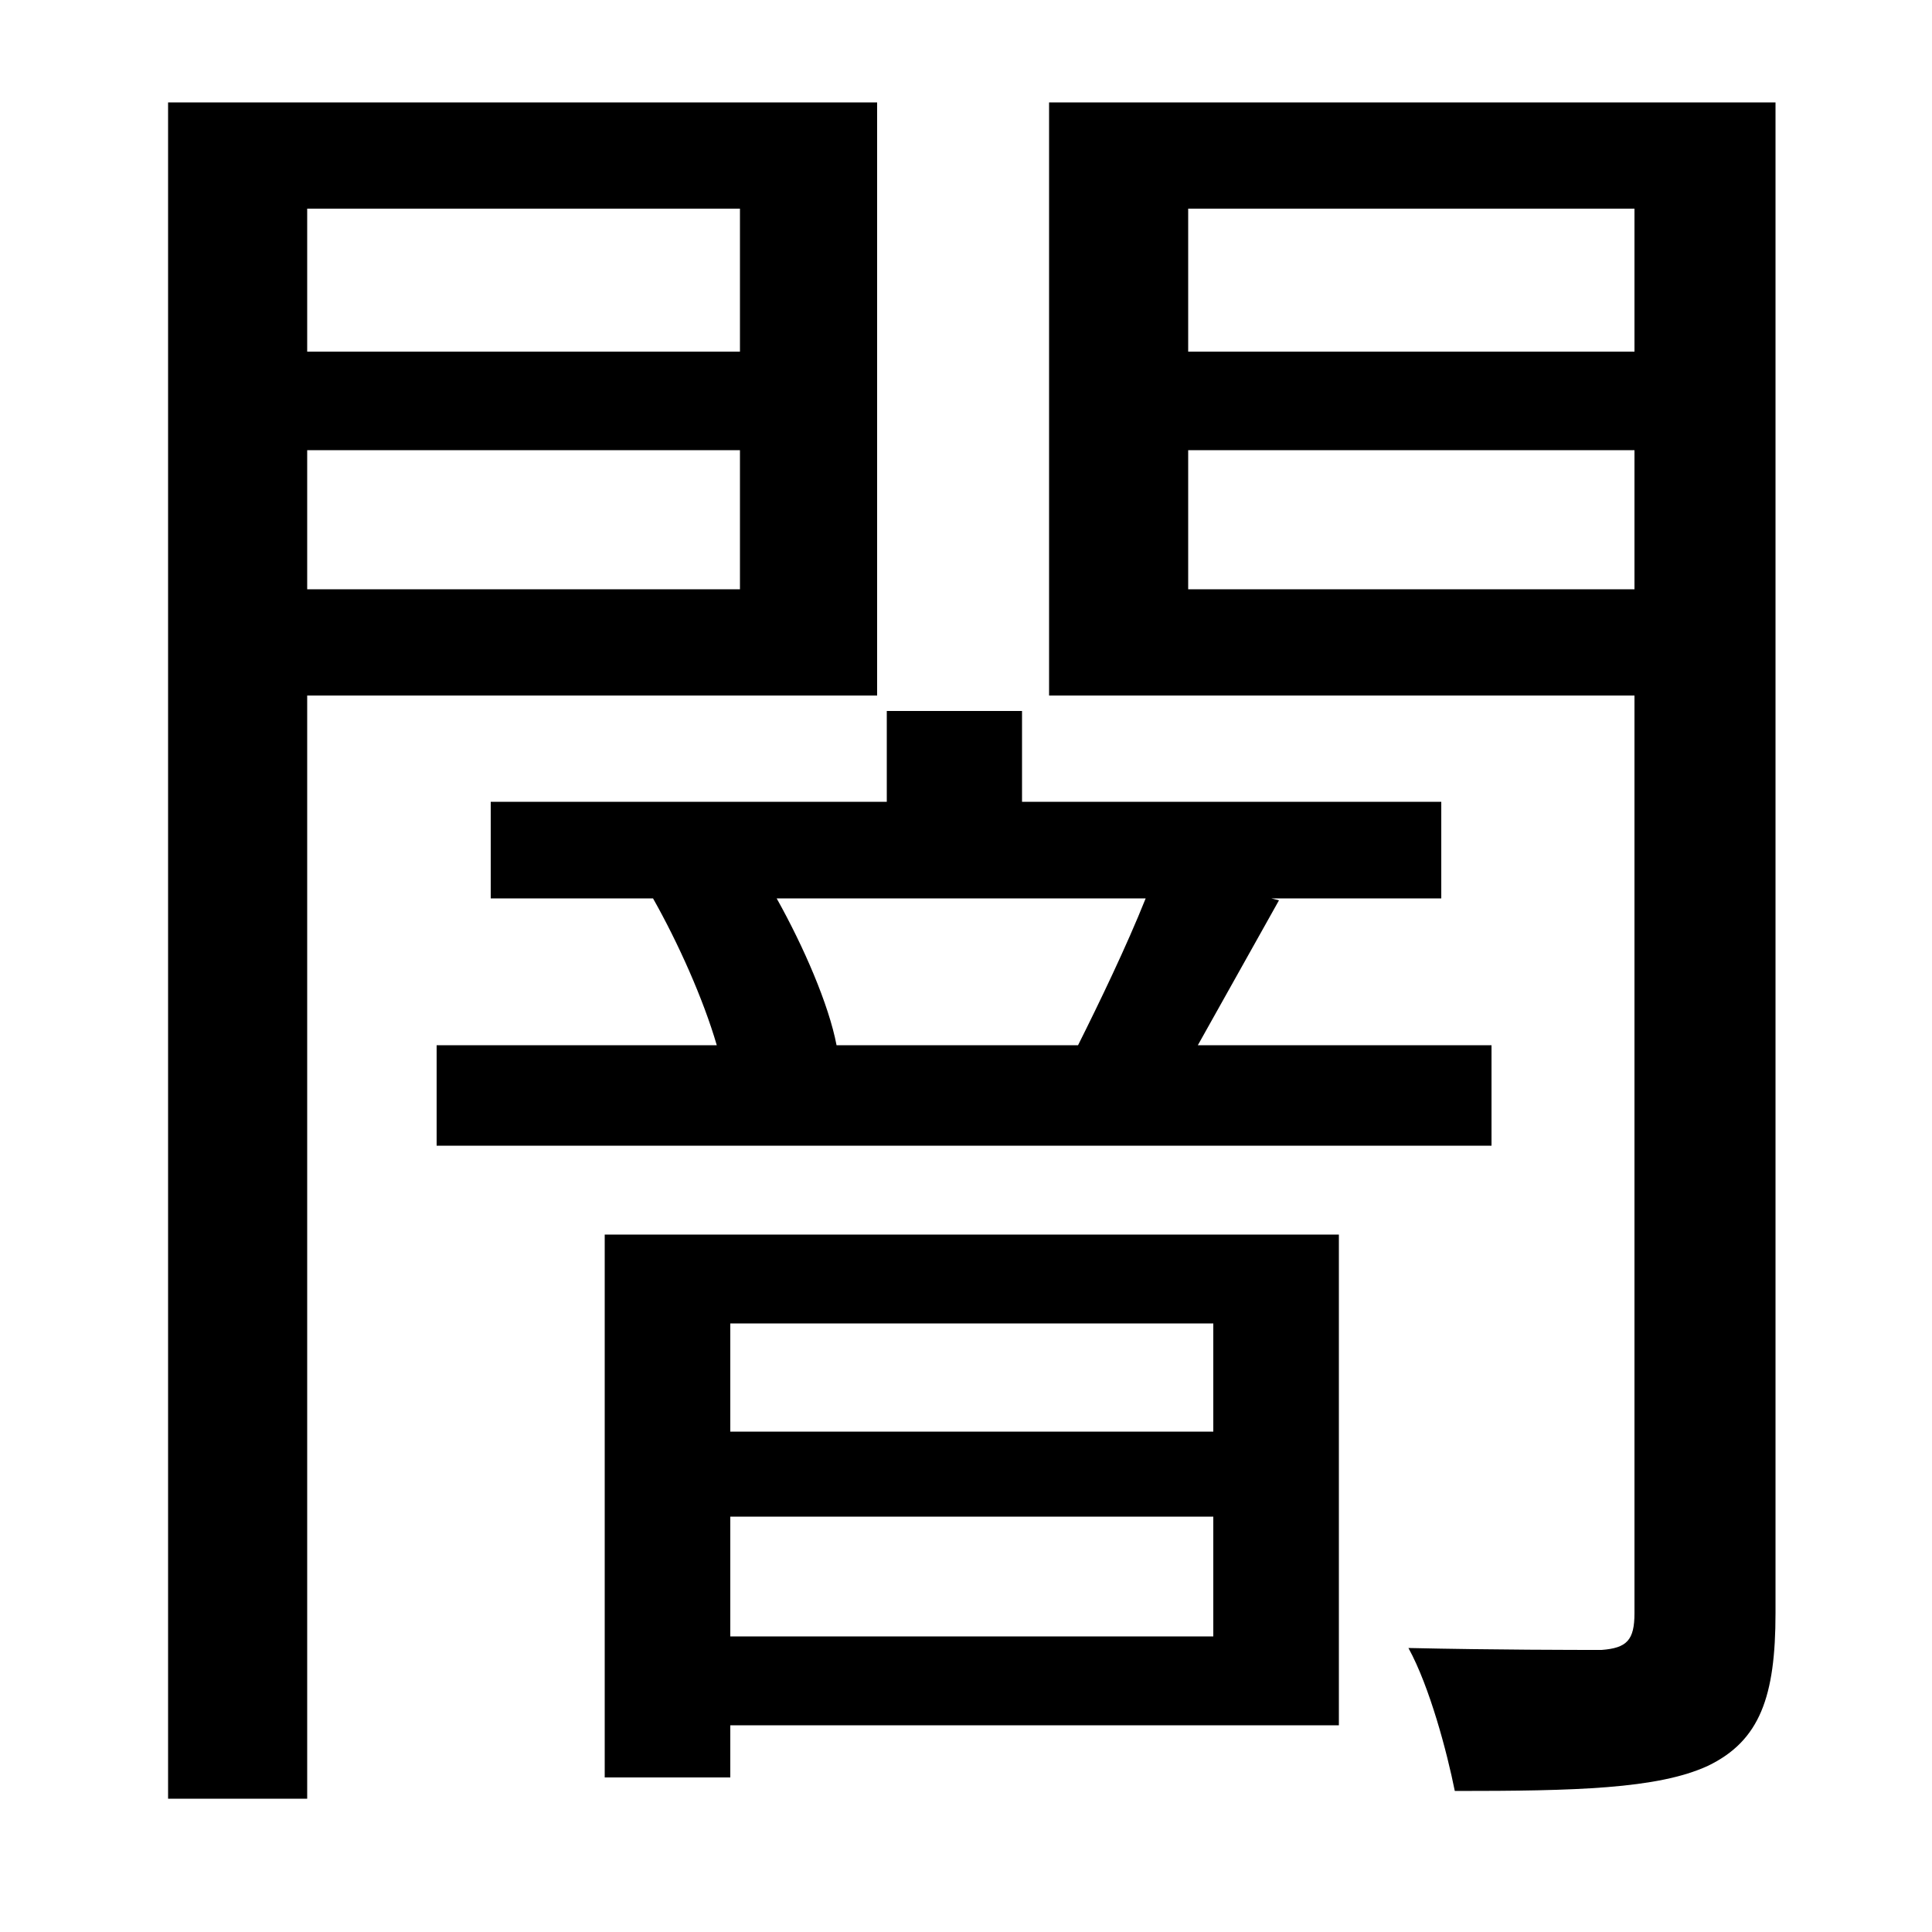 <svg xmlns="http://www.w3.org/2000/svg"
    viewBox="0 0 1000 1000">
  <!--
© 2014-2021 Adobe (http://www.adobe.com/).
Noto is a trademark of Google Inc.
This Font Software is licensed under the SIL Open Font License, Version 1.1. This Font Software is distributed on an "AS IS" BASIS, WITHOUT WARRANTIES OR CONDITIONS OF ANY KIND, either express or implied. See the SIL Open Font License for the specific language, permissions and limitations governing your use of this Font Software.
http://scripts.sil.org/OFL
  -->
<path d="M313 639L313 920 378 920 378 893 693 893 693 639ZM378 685L628 685 628 741 378 741ZM378 847L378 785 628 785 628 847ZM459 368L459 415 254 415 254 465 338 465C351 488 364 517 371 541L226 541 226 593 772 593 772 541 620 541 662 466 658 465 746 465 746 415 529 415 529 368ZM402 465L593 465C583 490 569 519 558 541L433 541C429 520 416 490 402 465ZM383 233L383 305 159 305 159 233ZM383 182L159 182 159 108 383 108ZM846 233L846 305 615 305 615 233ZM846 182L615 182 615 108 846 108ZM883 53L543 53 543 360 846 360 846 835C846 849 842 853 829 854 816 854 774 854 729 853 740 873 749 907 753 927 815 927 858 926 884 914 911 901 919 878 919 835L919 53ZM87 53L87 931 159 931 159 360 454 360 454 53Z"/>
</svg>